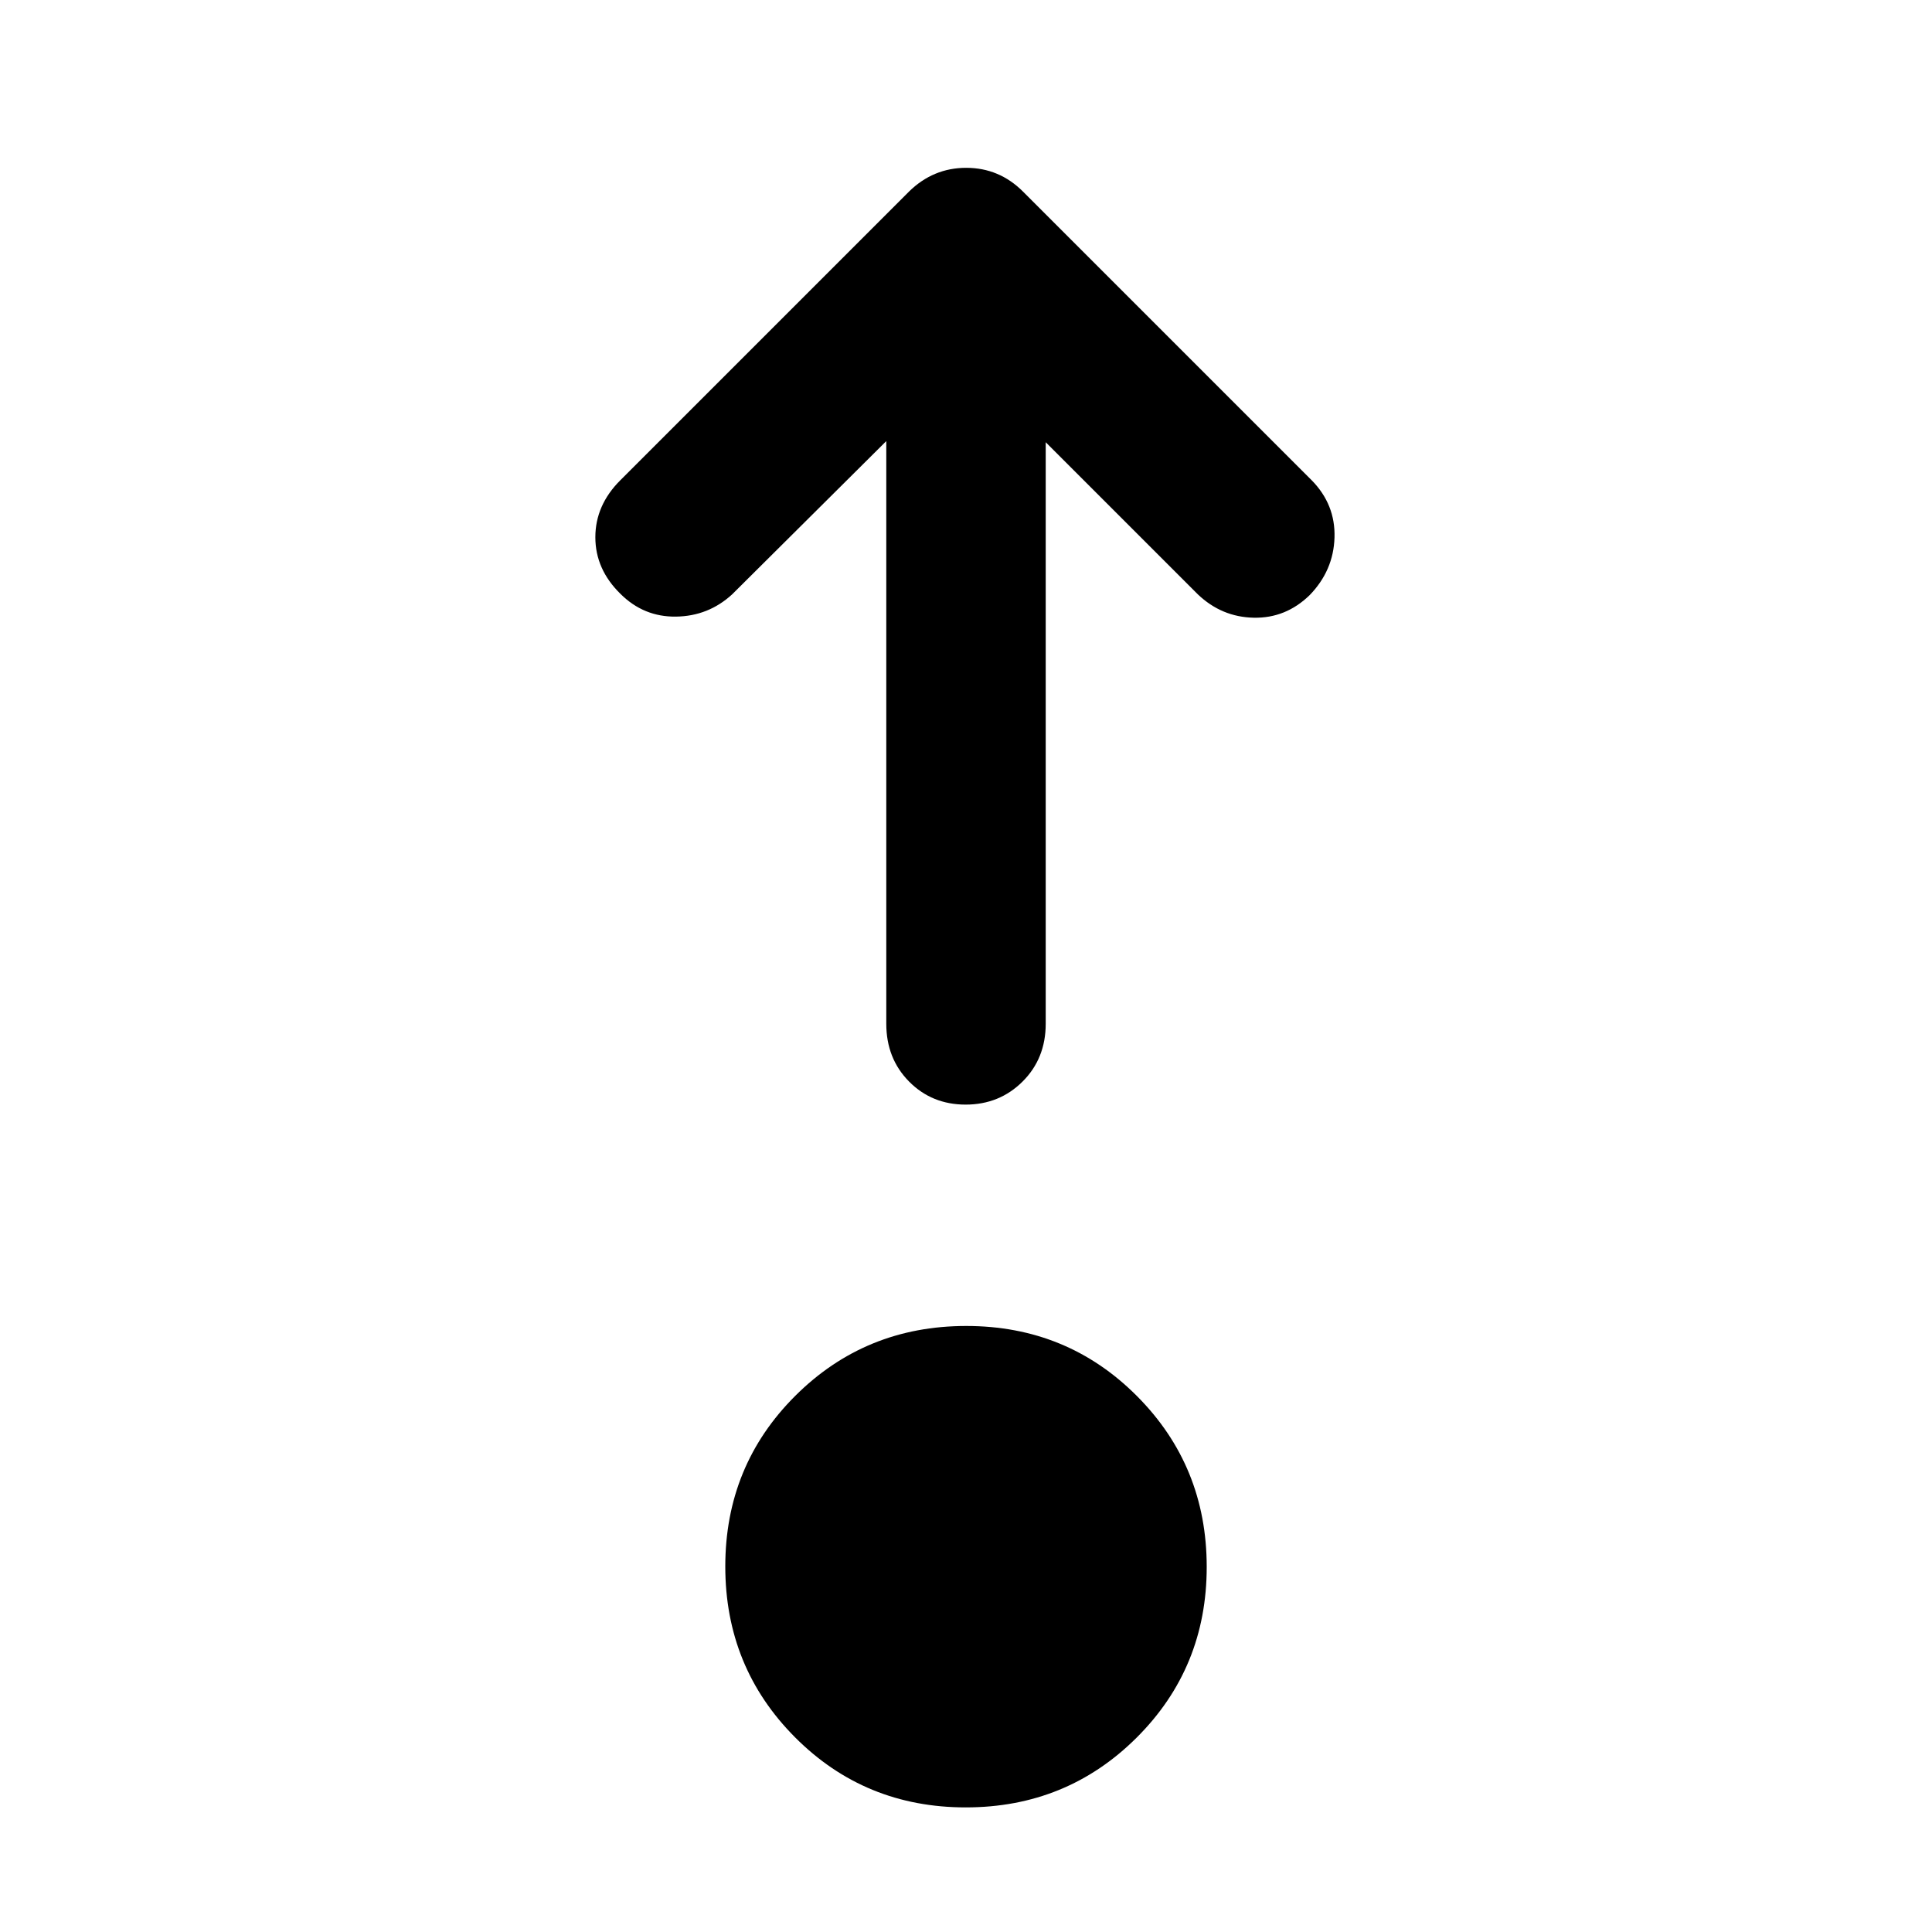 <svg xmlns="http://www.w3.org/2000/svg" height="48" viewBox="0 96 960 960" width="48"><path d="M479.882 994.088q-50.121 0-84.806-34.803-34.685-34.802-34.685-84.924 0-50.122 34.802-84.807 34.803-34.684 84.925-34.684 50.121 0 84.806 34.802 34.685 34.803 34.685 84.924 0 50.122-34.802 84.807-34.803 34.685-84.925 34.685Zm-39.491-678.913-76.608 76.173q-11.826 10.826-27.883 11.044-16.057.217-27.634-11.341-12.44-12.193-12.44-28.101 0-15.907 12.391-28.298l143.435-143.435q12.032-11.826 28.451-11.826t28.245 11.826l143.435 143.435q11.826 12.032 11.326 28.451t-12.366 28.637q-11.867 11.529-27.783 11.199-15.917-.33-27.743-11.591l-75.608-75.608v288.955q0 17.272-11.501 28.723-11.502 11.452-28.283 11.452-16.782 0-28.108-11.452-11.326-11.451-11.326-28.723v-289.52Z"/></svg>
